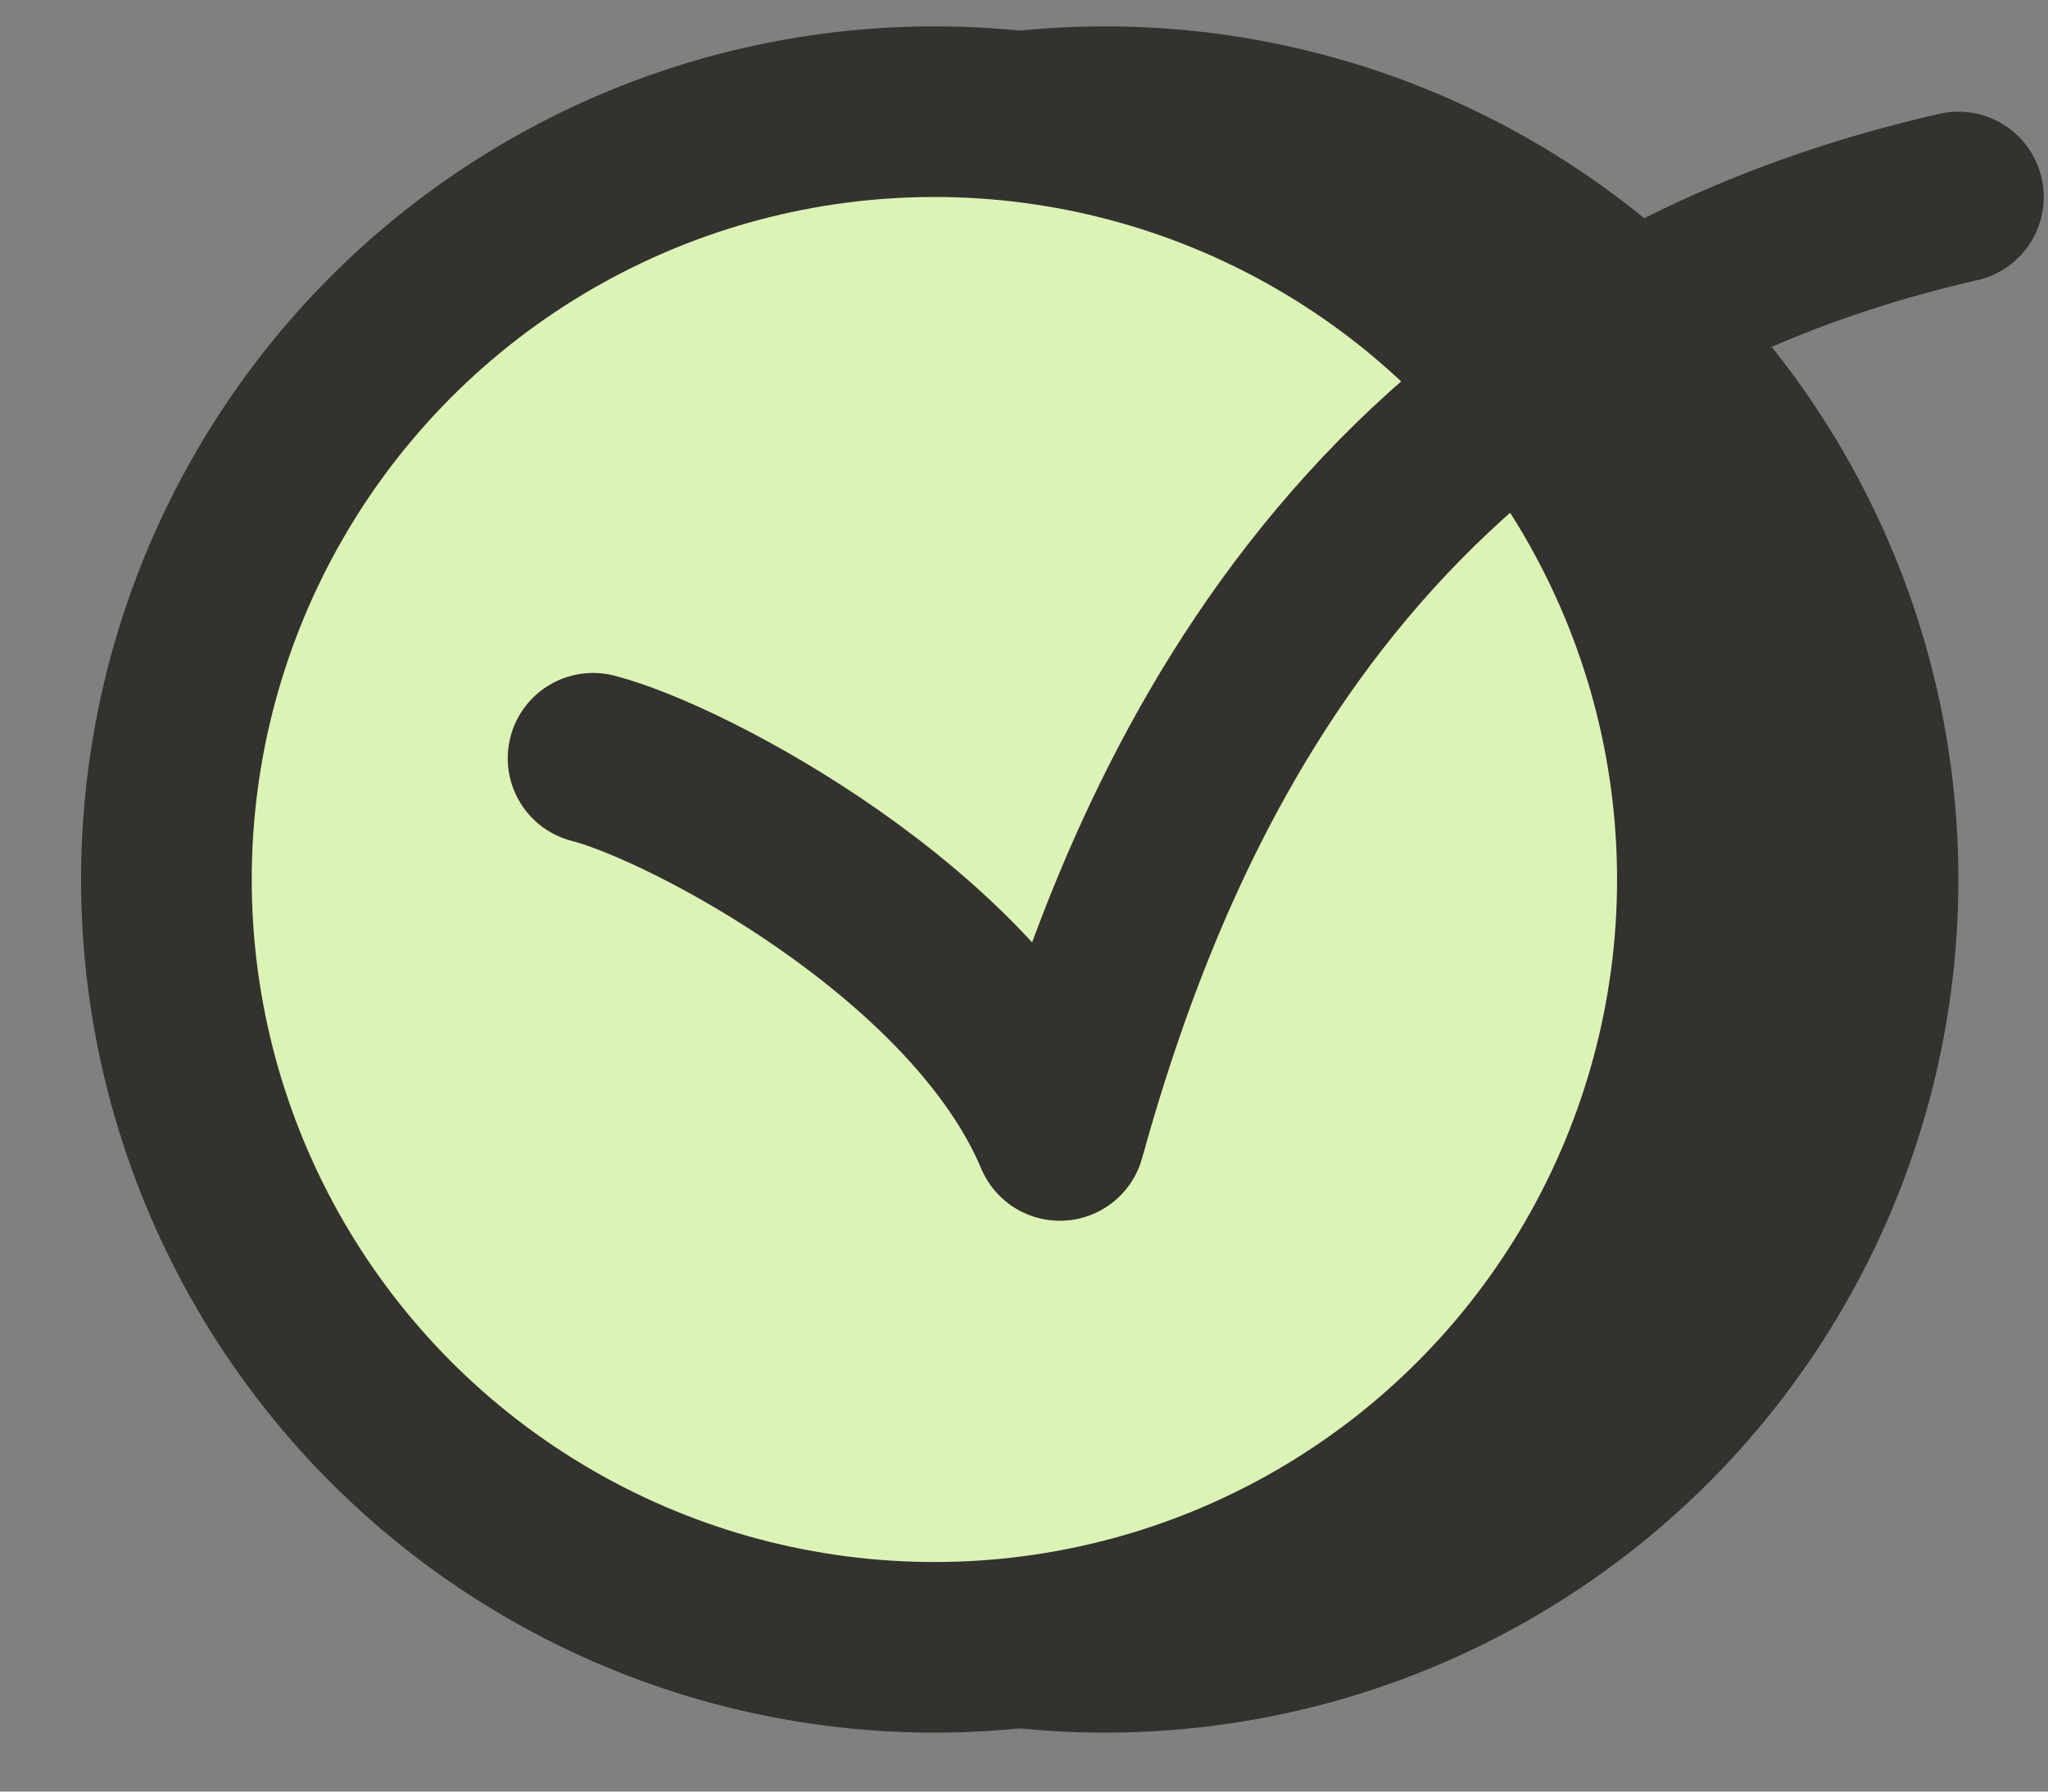 <svg width="24" height="21" viewBox="0 0 24 21" fill="none" xmlns="http://www.w3.org/2000/svg">
<rect x="0" y="0" width="24" height="21" fill="#808080" stroke="none"/>
<circle cx="12.95" cy="10.309" r="9" fill="#33322E" stroke="#33322E" stroke-width="2"/>
<circle cx="10.95" cy="10.309" r="9" fill="#DCF3B6" stroke="#33322E" stroke-width="2"/>
<path d="M6.95 8.888C8.053 9.17 11.428 10.947 12.42 13.309C13.473 9.512 15.844 3.927 22.95 2.309" stroke="#33322E" stroke-width="2" stroke-linecap="round" stroke-linejoin="round"/>
</svg>

